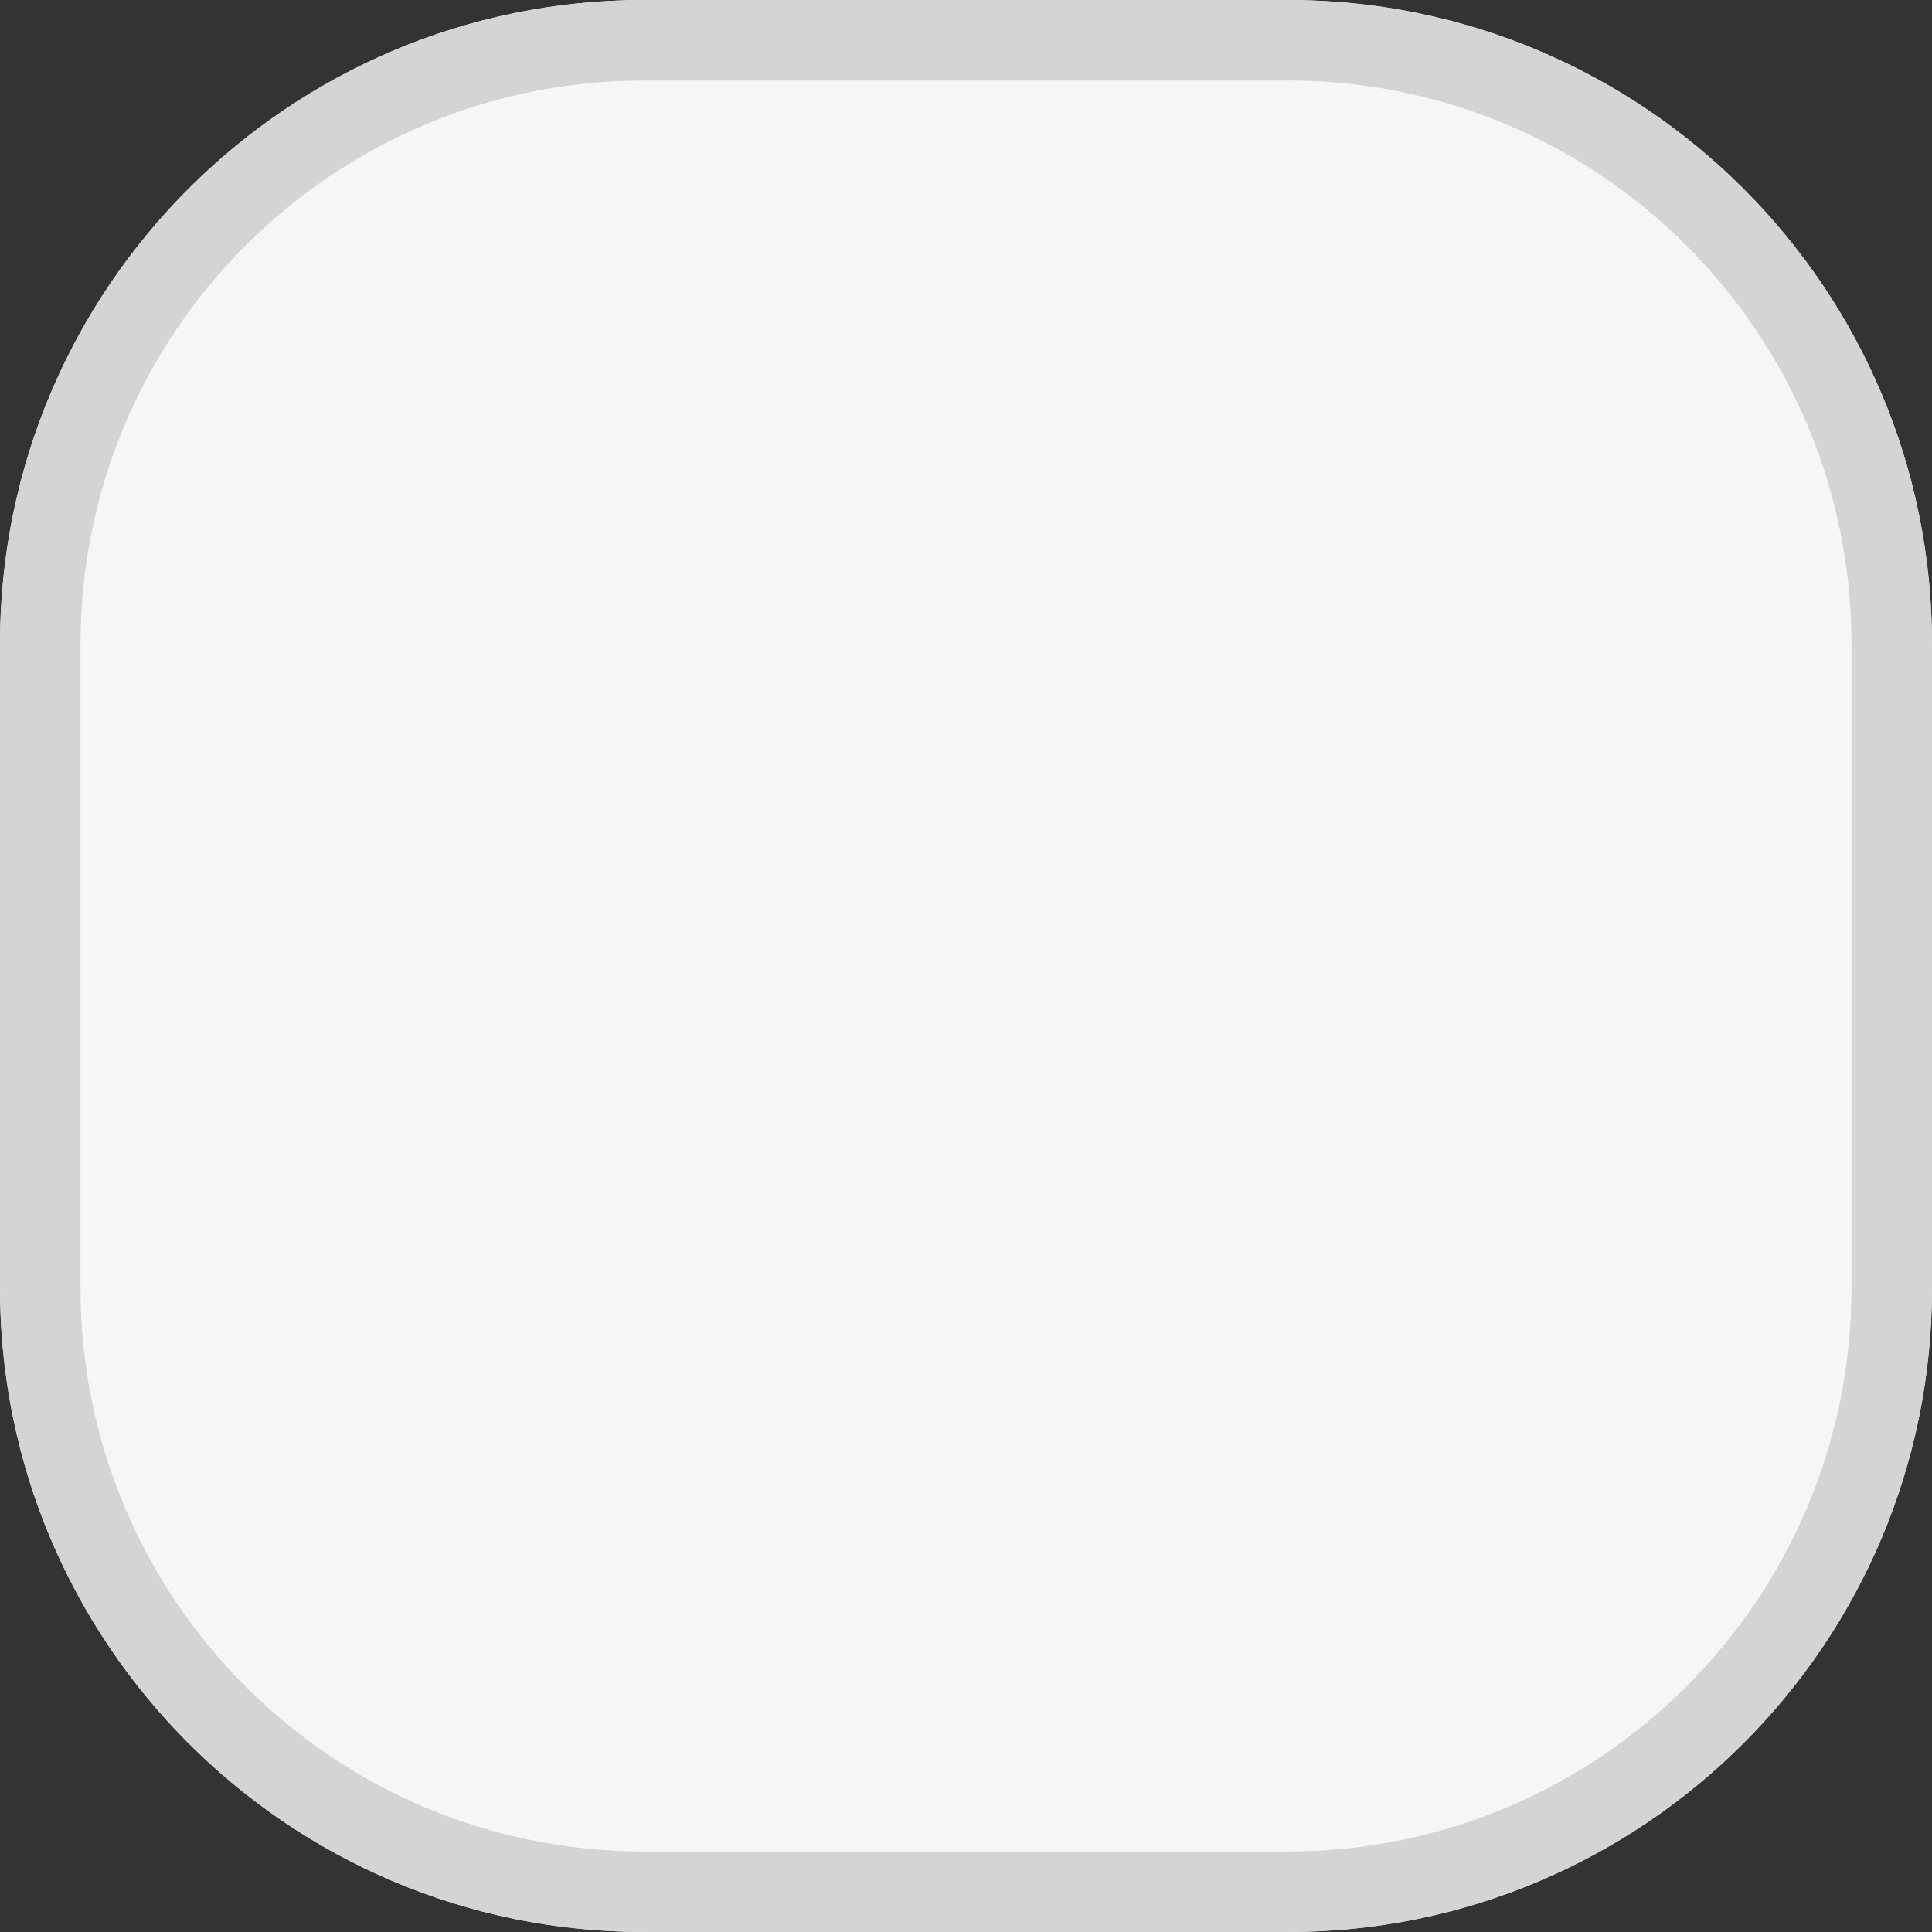 <svg width="24" height="24" viewBox="0 0 24 24" fill="none" xmlns="http://www.w3.org/2000/svg">
<rect x="0" y="0" width="24" height="24" fill="#333333" stroke="none"/>
<path fill-rule="evenodd" clip-rule="evenodd" d="M8 0C3.582 0 0 3.582 0 8V16C0 20.418 3.582 24 8 24H16C20.418 24 24 20.418 24 16V8C24 3.582 20.418 0 16 0H8Z" fill="#F6F6F6"/>
<path fill-rule="evenodd" clip-rule="evenodd" d="M16 1H8C4.134 1 1 4.134 1 8V16C1 19.866 4.134 23 8 23H16C19.866 23 23 19.866 23 16V8C23 4.134 19.866 1 16 1ZM8 0C3.582 0 0 3.582 0 8V16C0 20.418 3.582 24 8 24H16C20.418 24 24 20.418 24 16V8C24 3.582 20.418 0 16 0H8Z" fill="#D4D4D4"/>
</svg>
